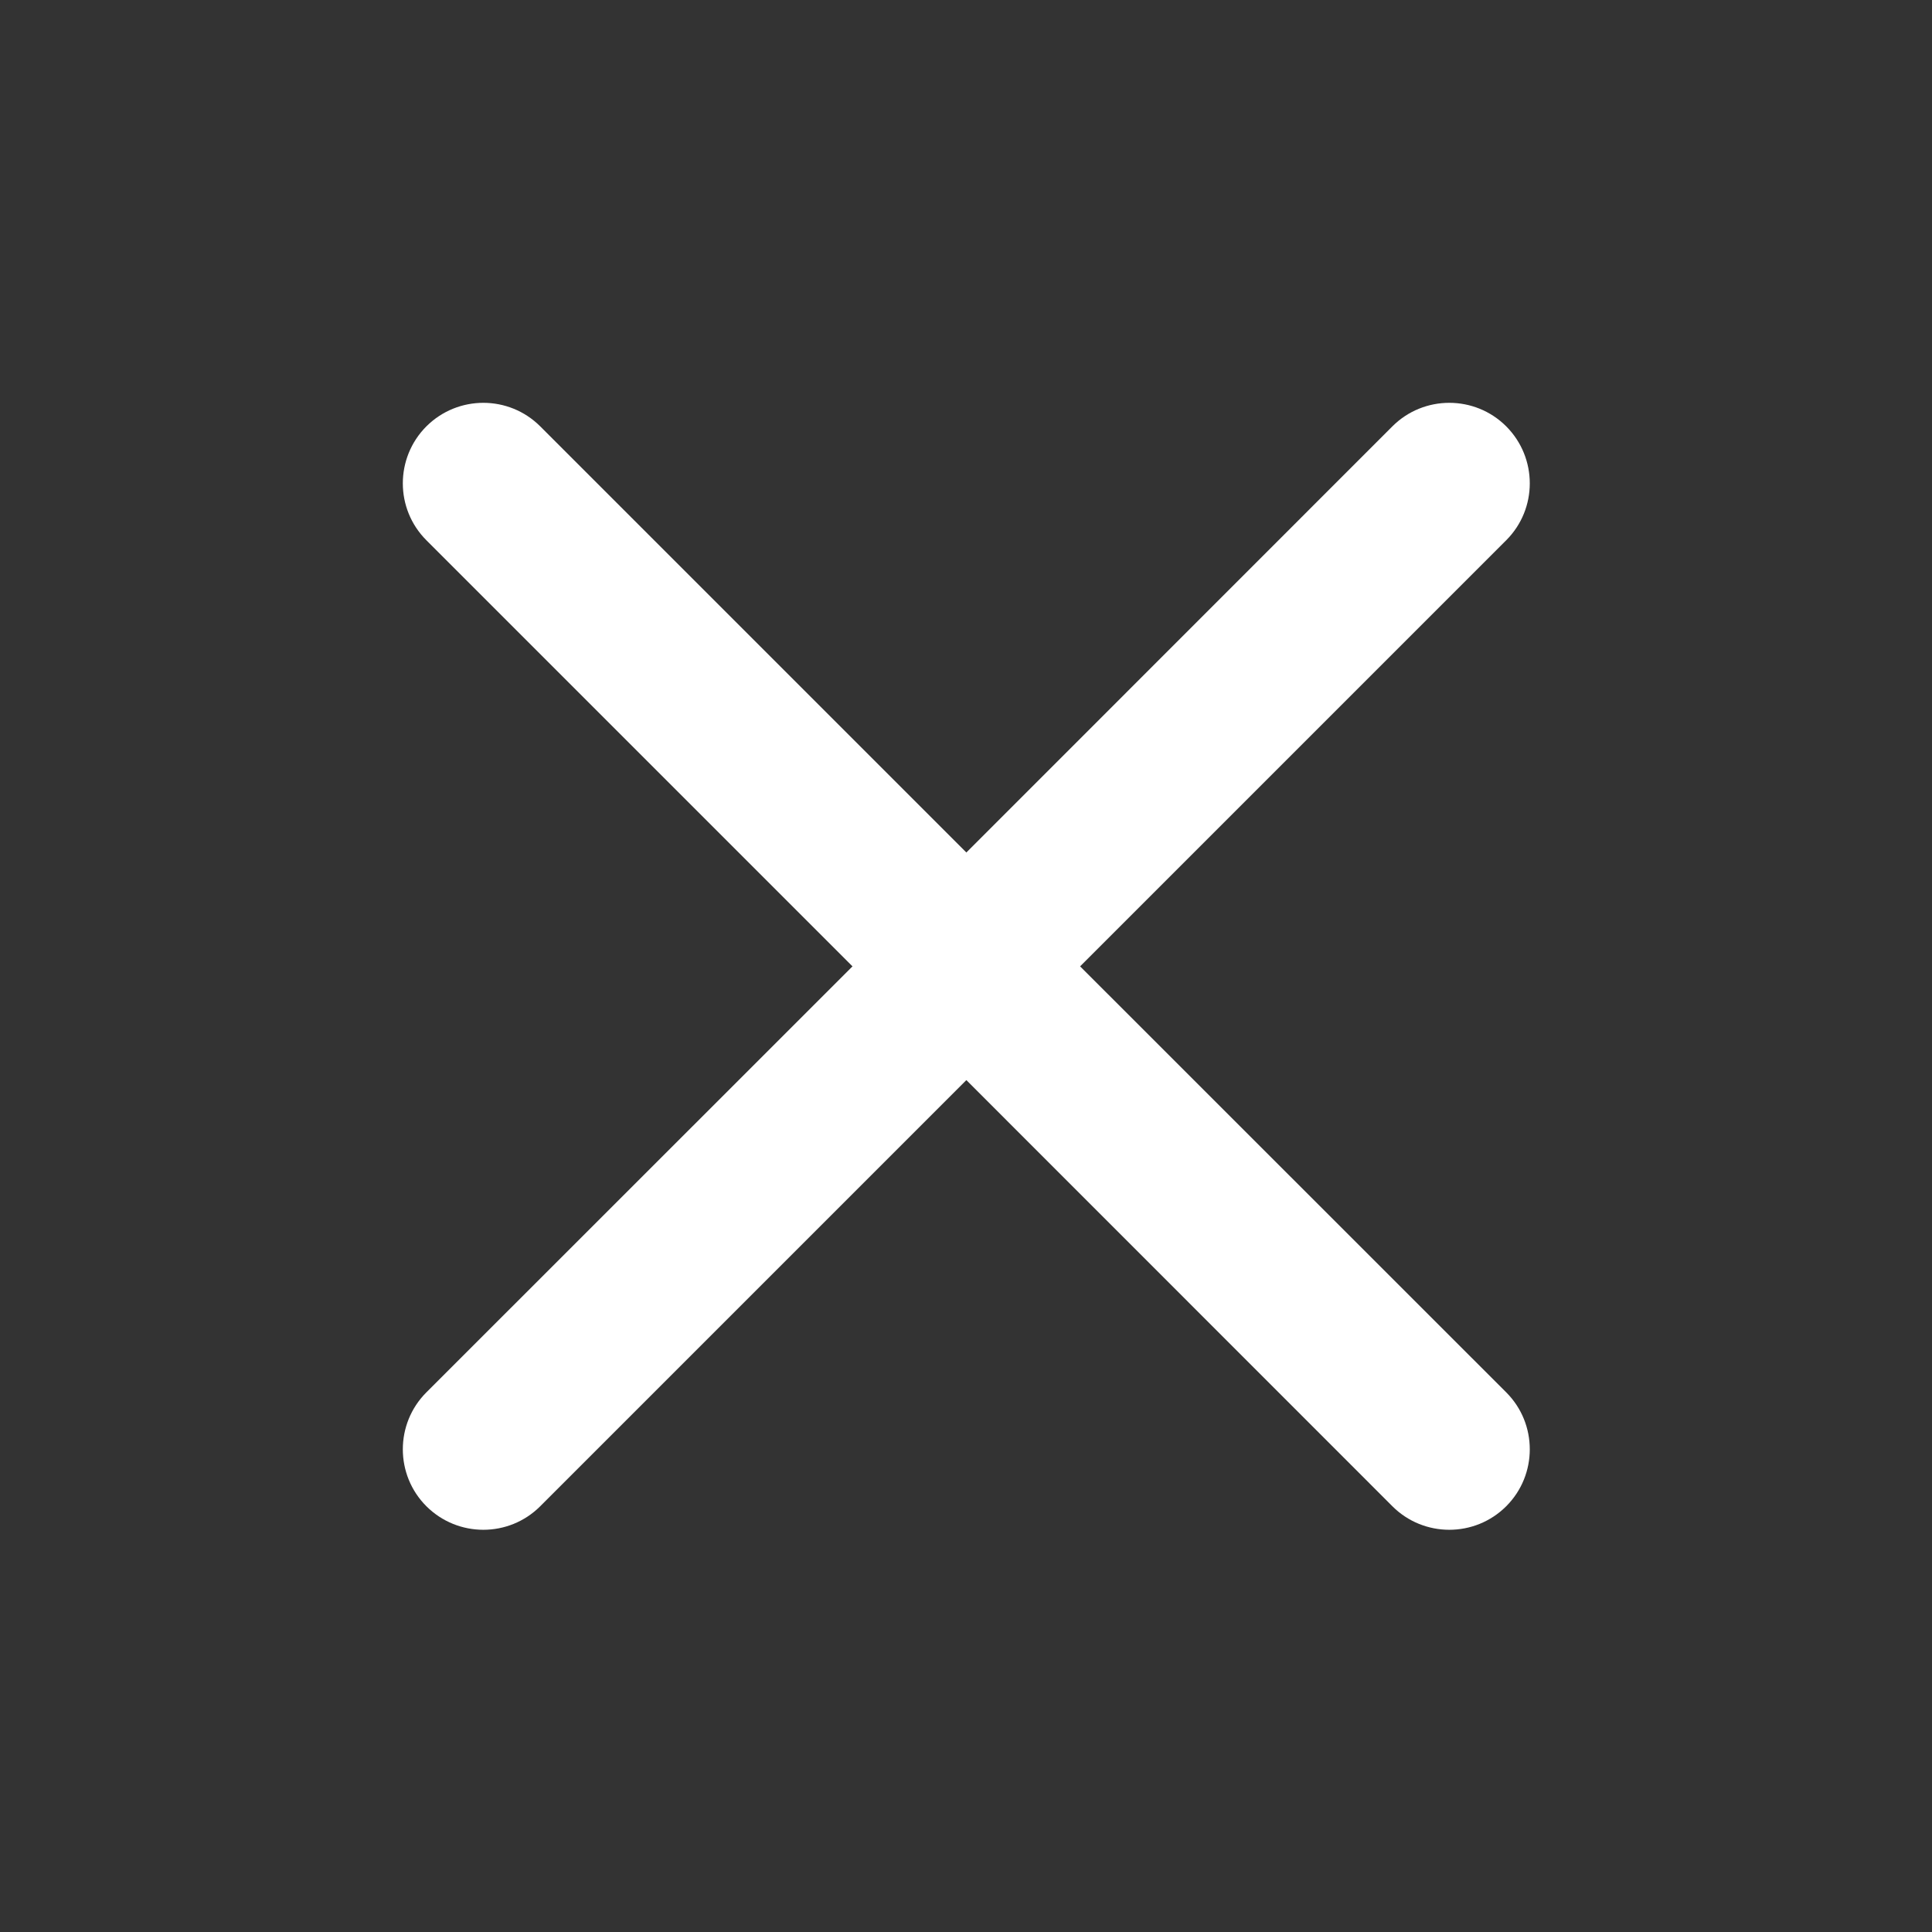 <svg xmlns="http://www.w3.org/2000/svg" width="16" height="16" fill="none" viewBox="0 0 16 16"><rect x="0" y="0" width="16" height="16" fill="#333333" stroke="none"/><path fill="#fff" fill-rule="evenodd" d="M3.531 3.531C3.792 3.271 4.214 3.271 4.474 3.531L8.003 7.06L11.531 3.531C11.791 3.271 12.214 3.271 12.474 3.531C12.734 3.792 12.734 4.214 12.474 4.474L8.945 8.003L12.474 11.531C12.734 11.791 12.734 12.214 12.474 12.474C12.214 12.734 11.791 12.734 11.531 12.474L8.003 8.945L4.474 12.474C4.214 12.734 3.792 12.734 3.531 12.474C3.271 12.214 3.271 11.791 3.531 11.531L7.06 8.003L3.531 4.474C3.271 4.214 3.271 3.792 3.531 3.531Z" clip-rule="evenodd"/></svg>